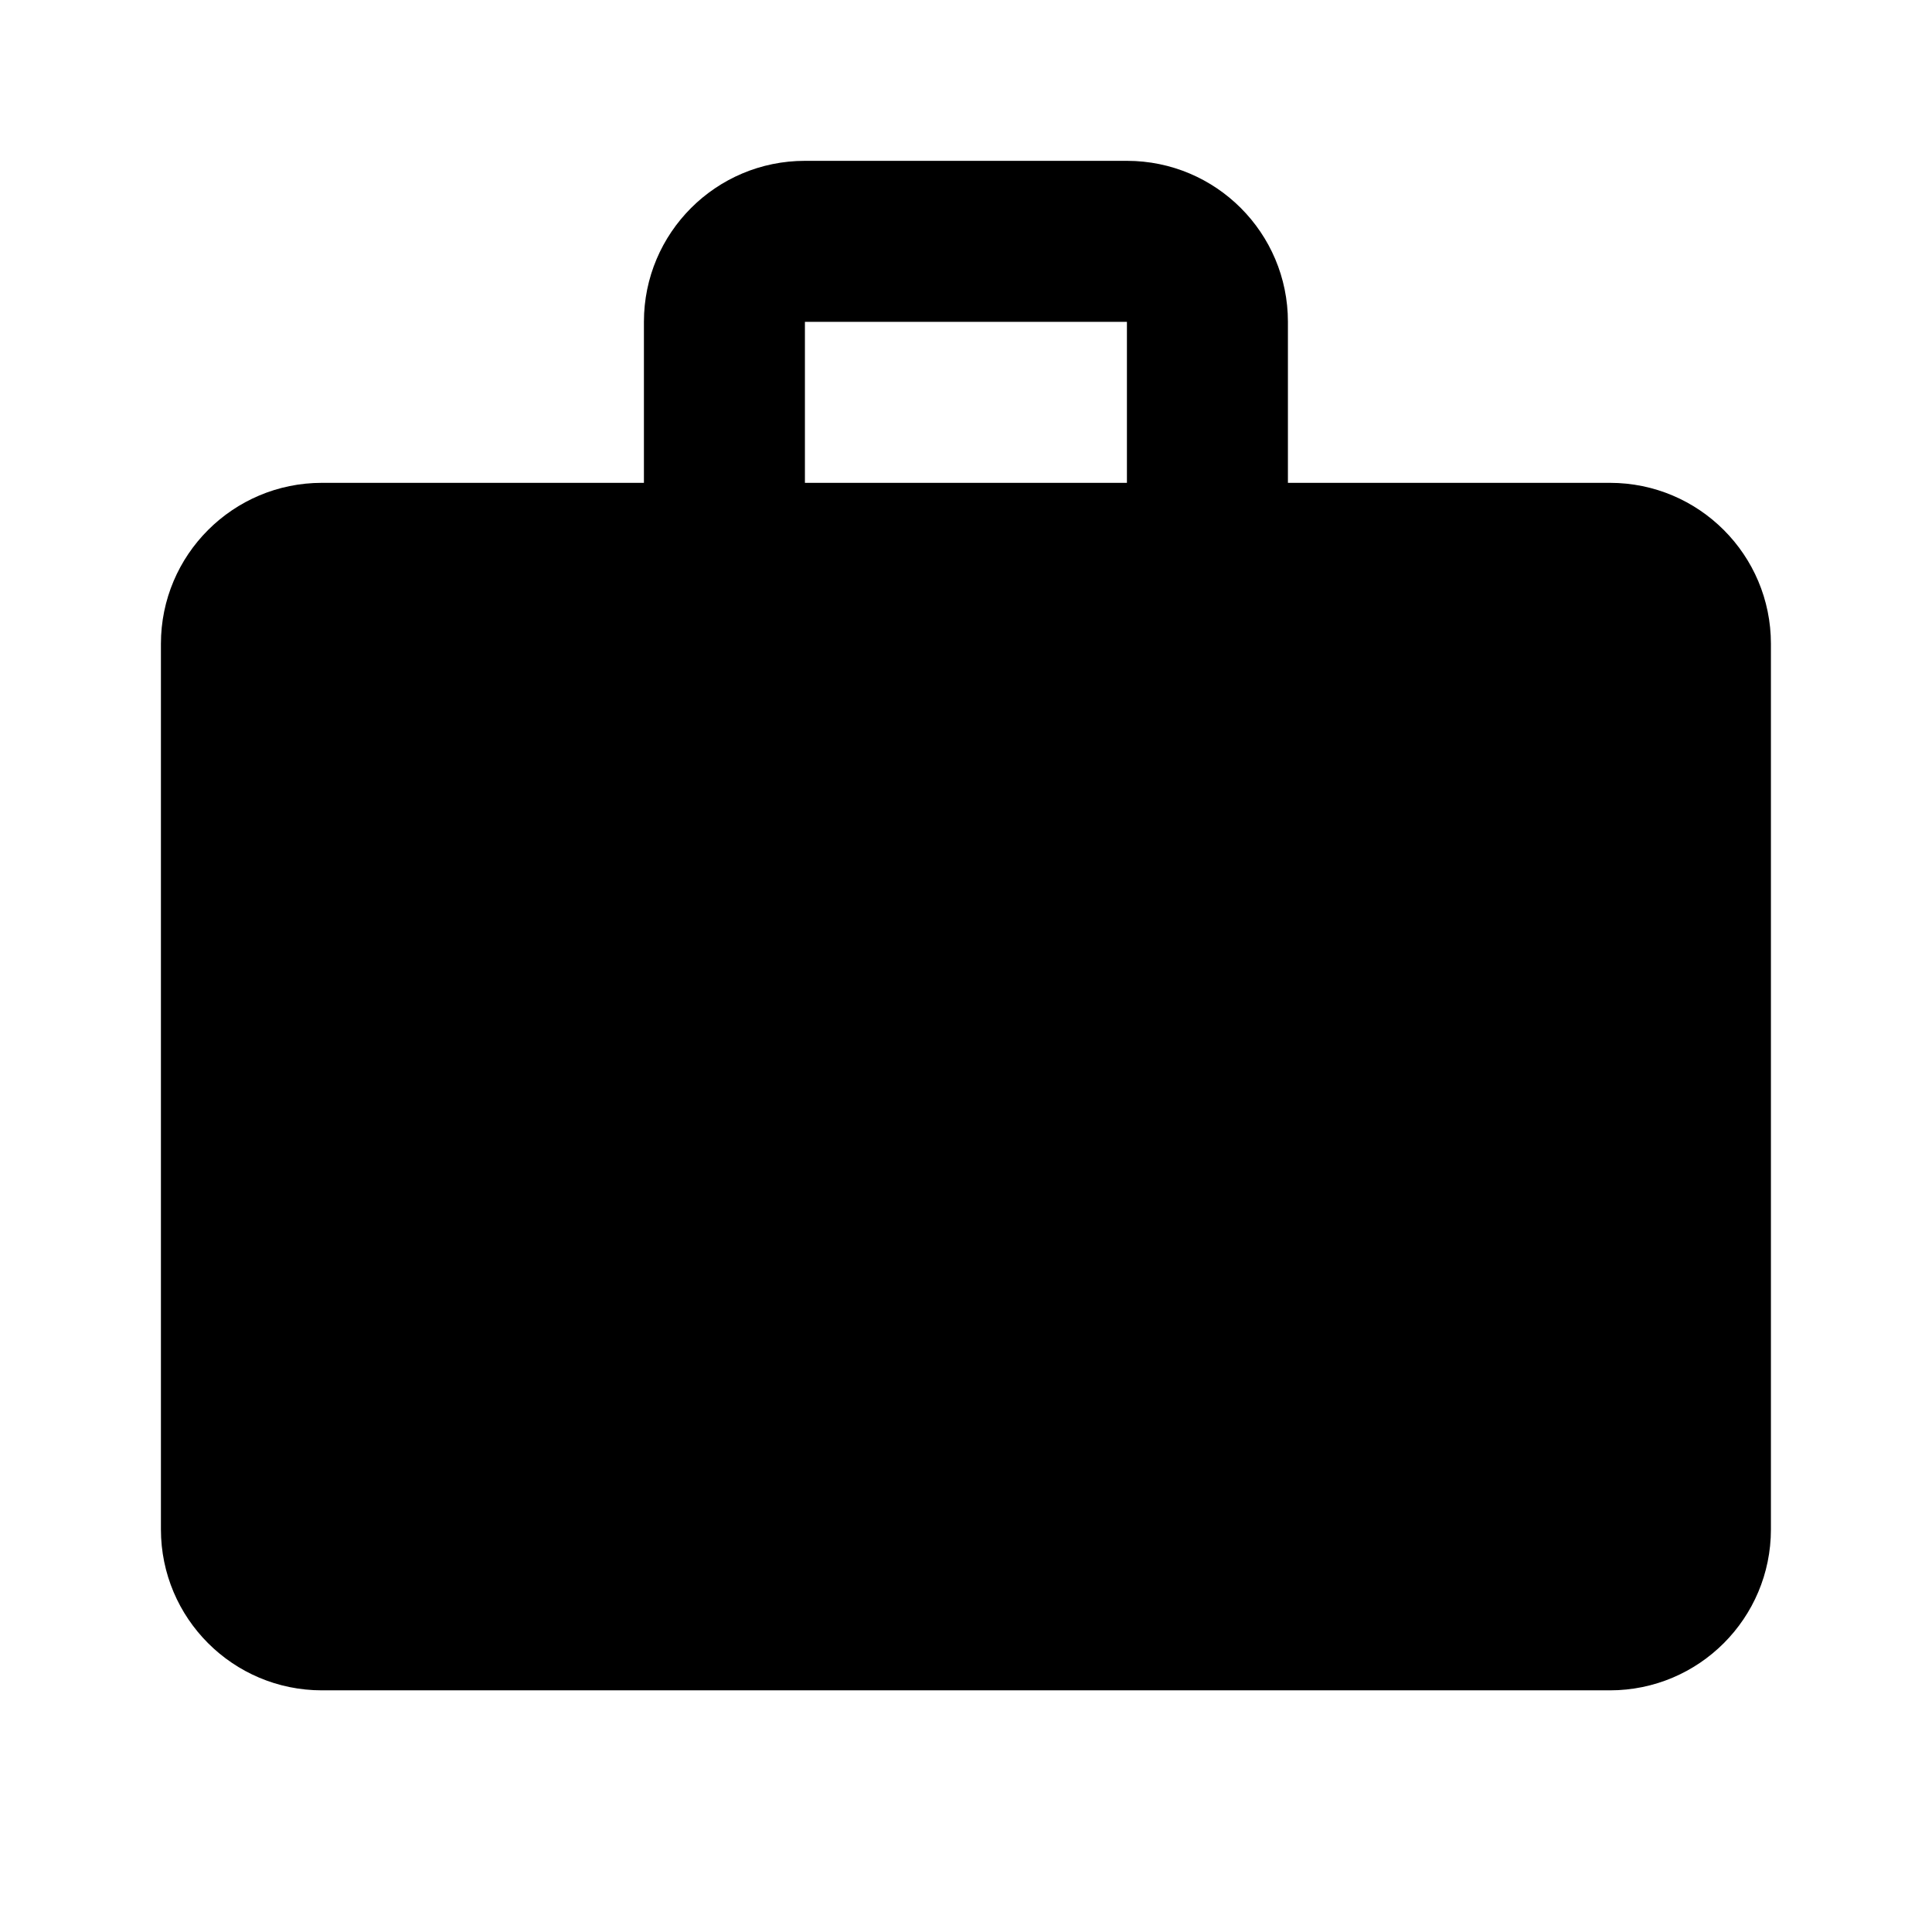 <svg xmlns="http://www.w3.org/2000/svg" xmlns:xlink="http://www.w3.org/1999/xlink" version="1.1" baseProfile="full" width="24" height="24" viewBox="0 0 24.00 24.00" enable-background="new 0 0 24.00 24.00" xml:space="preserve"><path fill="#000000" fill-opacity="1" stroke-width="0.2" stroke-linejoin="miter" d="M 9.999,1.998L 13.999,1.998C 15.104,1.998 15.999,2.893 15.999,3.998L 15.999,5.998L 19.999,5.998C 21.104,5.998 21.999,6.893 21.999,7.998L 21.999,18.998C 21.999,20.103 21.104,20.998 19.999,20.998L 3.999,20.998C 2.895,20.998 1.999,20.103 1.999,18.998L 1.999,7.998C 1.999,6.893 2.895,5.998 3.999,5.998L 7.999,5.998L 7.999,3.998C 7.999,2.893 8.895,1.998 9.999,1.998 Z M 13.999,5.998L 13.999,3.998L 9.999,3.998L 9.999,5.998L 13.999,5.998 Z "/></svg>